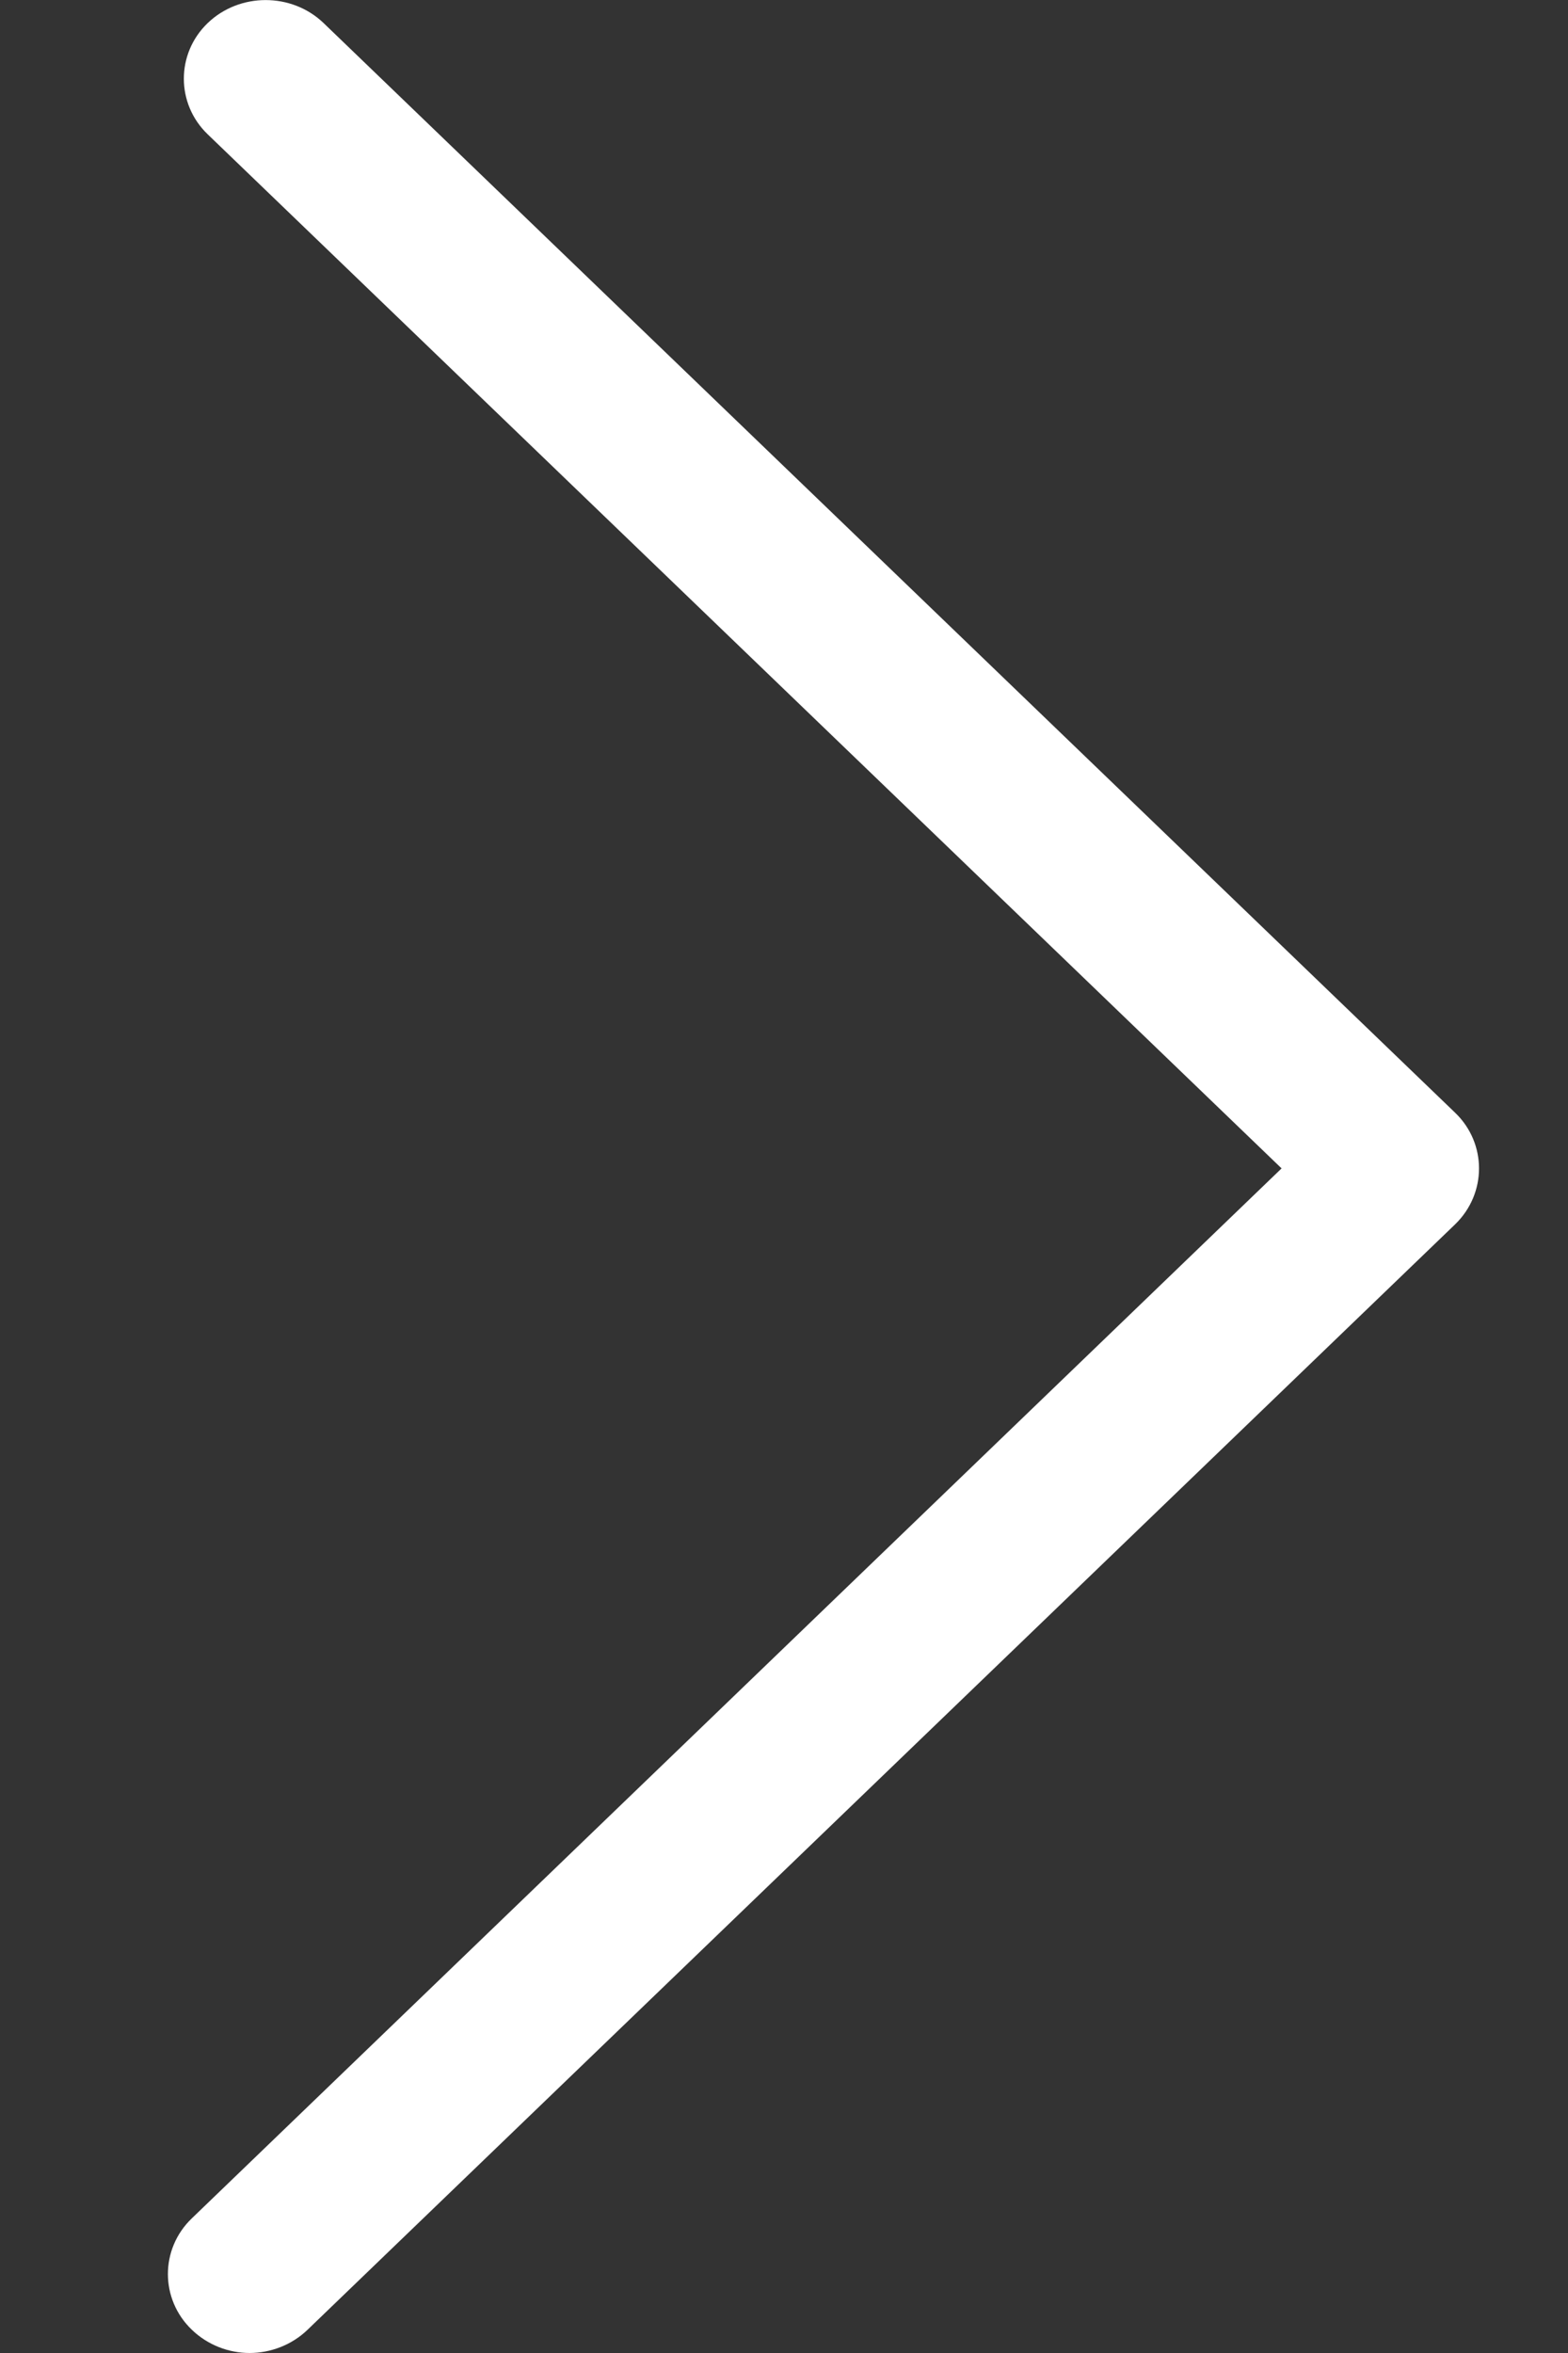 <svg width="6" height="9" viewBox="0 0 6 9" fill="none" xmlns="http://www.w3.org/2000/svg">
<rect x="0" y="0" width="6" height="9" fill="#333333" stroke="none"/>
<path d="M0.955 9C0.876 9 0.795 8.97 0.734 8.911C0.612 8.794 0.612 8.602 0.734 8.485L4.904 4.469L0.795 0.514C0.673 0.397 0.673 0.205 0.795 0.088C0.917 -0.029 1.116 -0.029 1.238 0.088L5.568 4.256C5.69 4.373 5.69 4.565 5.568 4.683L1.177 8.911C1.116 8.97 1.034 9 0.955 9Z" fill="white"/>
</svg>
